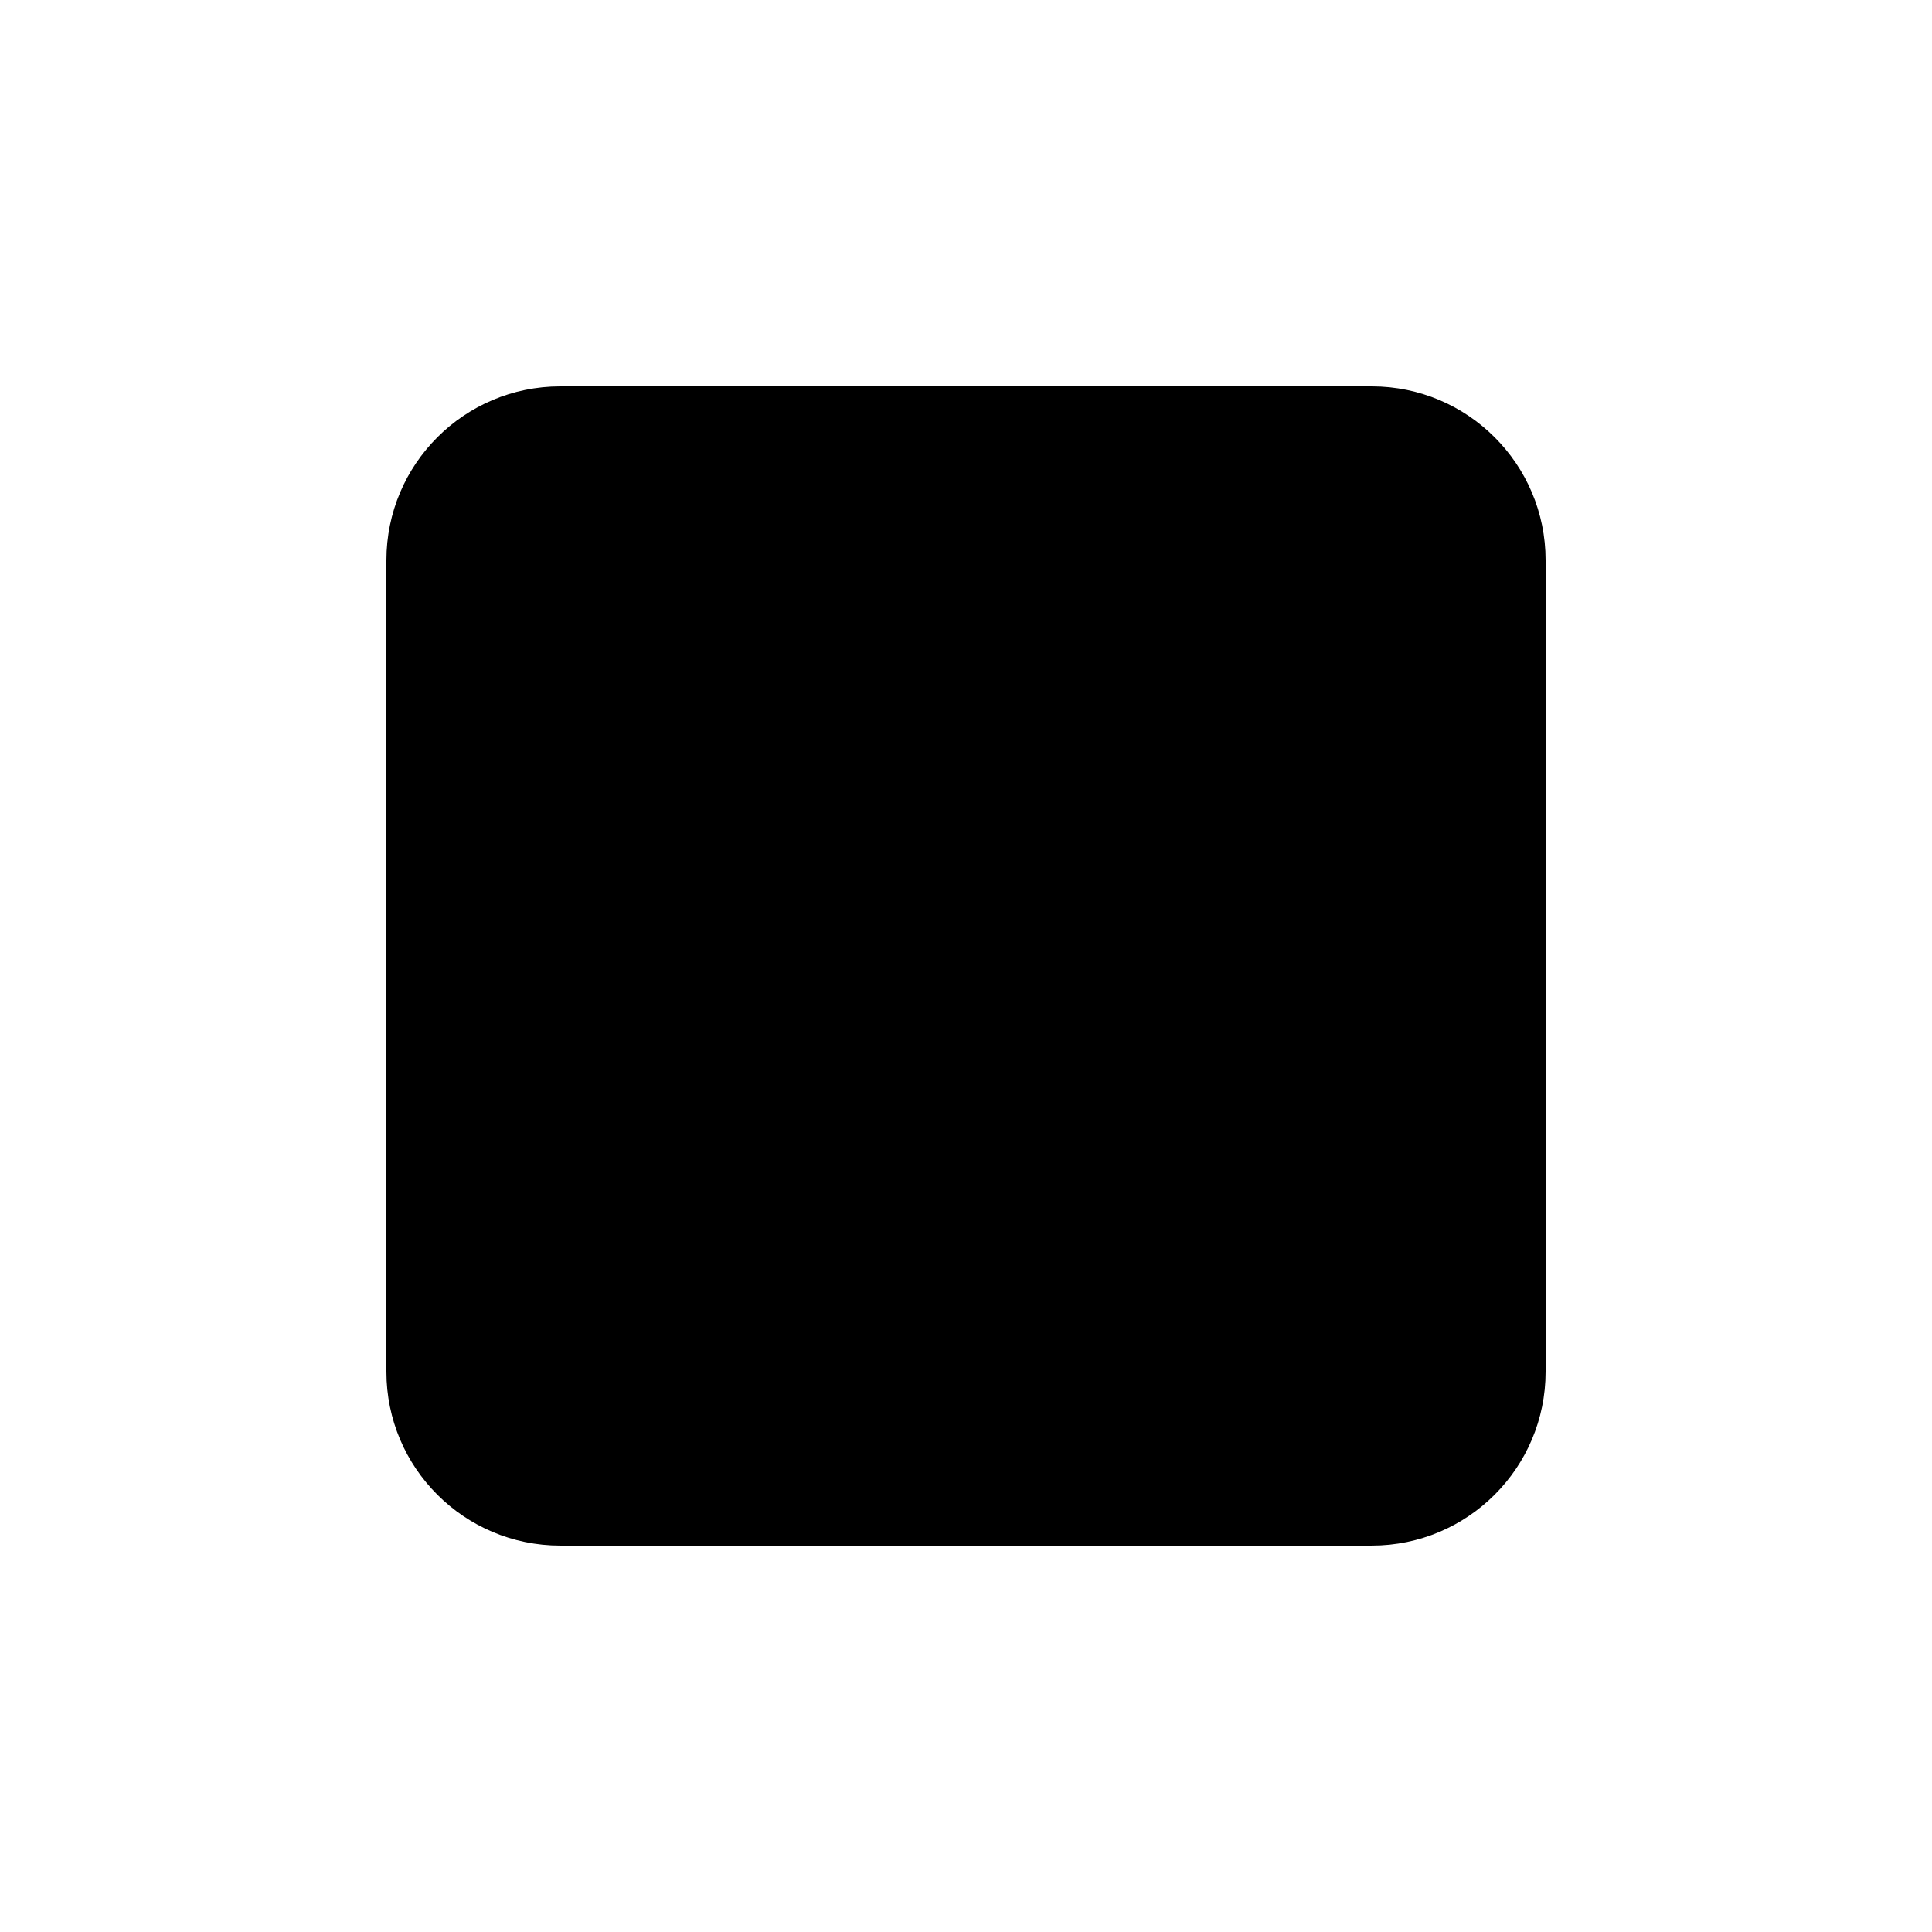 <?xml version="1.0" standalone="no"?><!DOCTYPE svg PUBLIC "-//W3C//DTD SVG 1.1//EN" "http://www.w3.org/Graphics/SVG/1.1/DTD/svg11.dtd"><svg t="1611051454847" class="icon" viewBox="0 0 1024 1024" version="1.1" xmlns="http://www.w3.org/2000/svg" p-id="3046" xmlns:xlink="http://www.w3.org/1999/xlink" width="200" height="200"><defs><style type="text/css"></style></defs><path d="M296.962 819.193h430.086c50.897 0 92.152-41.254 92.152-92.152V296.959c0-50.896-41.252-92.161-92.152-92.161H296.962c-50.897 0-92.161 41.265-92.161 92.161v430.083c-0.002 50.896 41.261 92.152 92.161 92.152z"  p-id="3047"></path></svg>